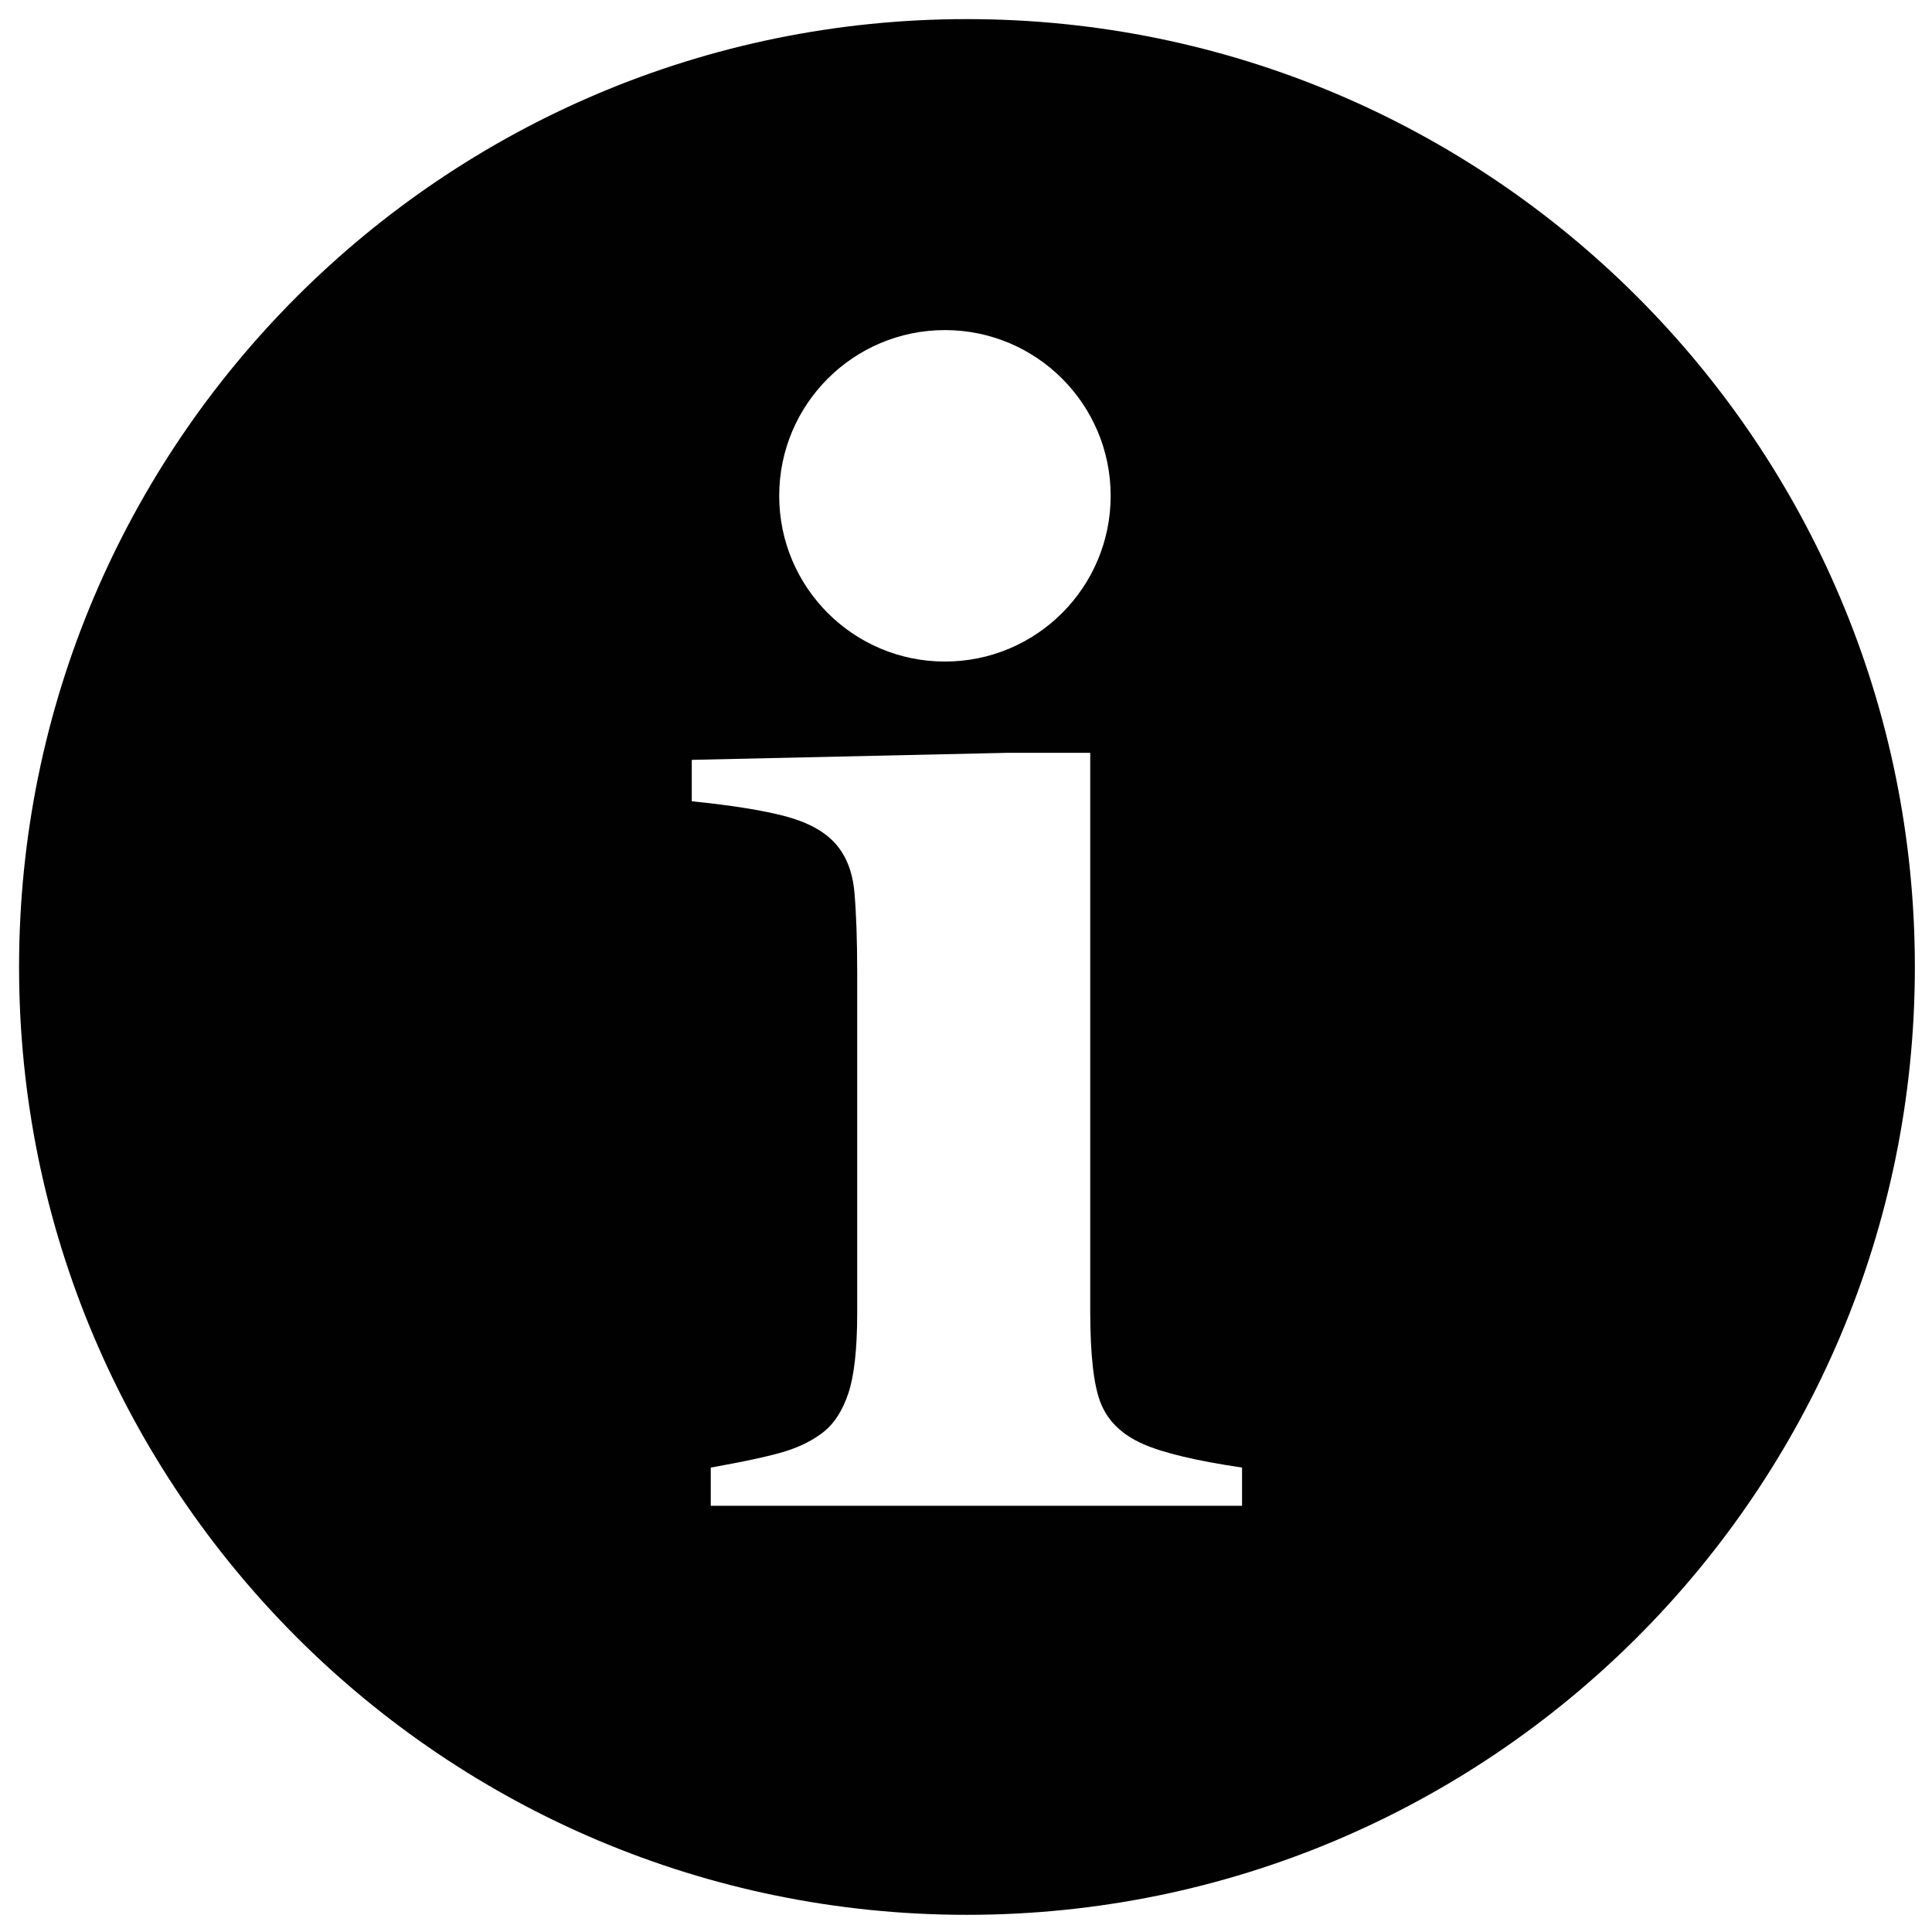 <?xml version="1.0" encoding="utf-8"?>
<!-- Generator: Adobe Illustrator 16.0.0, SVG Export Plug-In . SVG Version: 6.00 Build 0)  -->
<!DOCTYPE svg PUBLIC "-//W3C//DTD SVG 1.1//EN" "http://www.w3.org/Graphics/SVG/1.1/DTD/svg11.dtd">
<svg version="1.1" id="Layer_1" xmlns="http://www.w3.org/2000/svg" xmlns:xlink="http://www.w3.org/1999/xlink" x="0px" y="0px"
	 width="2000px" height="2000px" viewBox="0 0 2000 2000" enable-background="new 0 0 2000 2000" xml:space="preserve">
<path fill="#010101" d="M1000.961,19.777c-541.893,0-981.225,439.369-981.225,981.262c0,541.972,439.332,981.184,981.225,981.184
	c541.931,0,981.3-439.212,981.3-981.184C1982.262,459.146,1542.893,19.777,1000.961,19.777z M978.196,341.709
	c94.75,0,171.564,76.813,171.564,171.563c0,94.752-76.813,171.565-171.564,171.565c-94.751,0-171.565-76.813-171.565-171.565
	C806.631,418.522,883.444,341.709,978.196,341.709z M1285.802,1558.789H735.785v-39.525c36.502-6.594,62.448-12.207,77.873-17.073
	c15.426-4.867,28.496-11.58,39.29-20.176c10.716-8.478,19.194-21.784,25.199-39.525c6.005-17.74,9.224-45.529,9.224-83.29v-352.116
	c0-34.461-1.021-62.172-2.865-83.171c-1.846-21-8.36-37.838-19.586-50.477c-11.226-12.639-28.378-22.059-51.262-28.261
	c-22.961-6.162-55.422-11.422-97.538-15.699v-42.862l326.878-7.301h85.605v577.532c0,46.238,3.689,78.462,11.227,96.517
	c7.457,18.096,21.783,31.754,42.821,41.213c21.039,9.383,55.383,17.586,103.111,24.65v39.564H1285.802z"/>
</svg>
